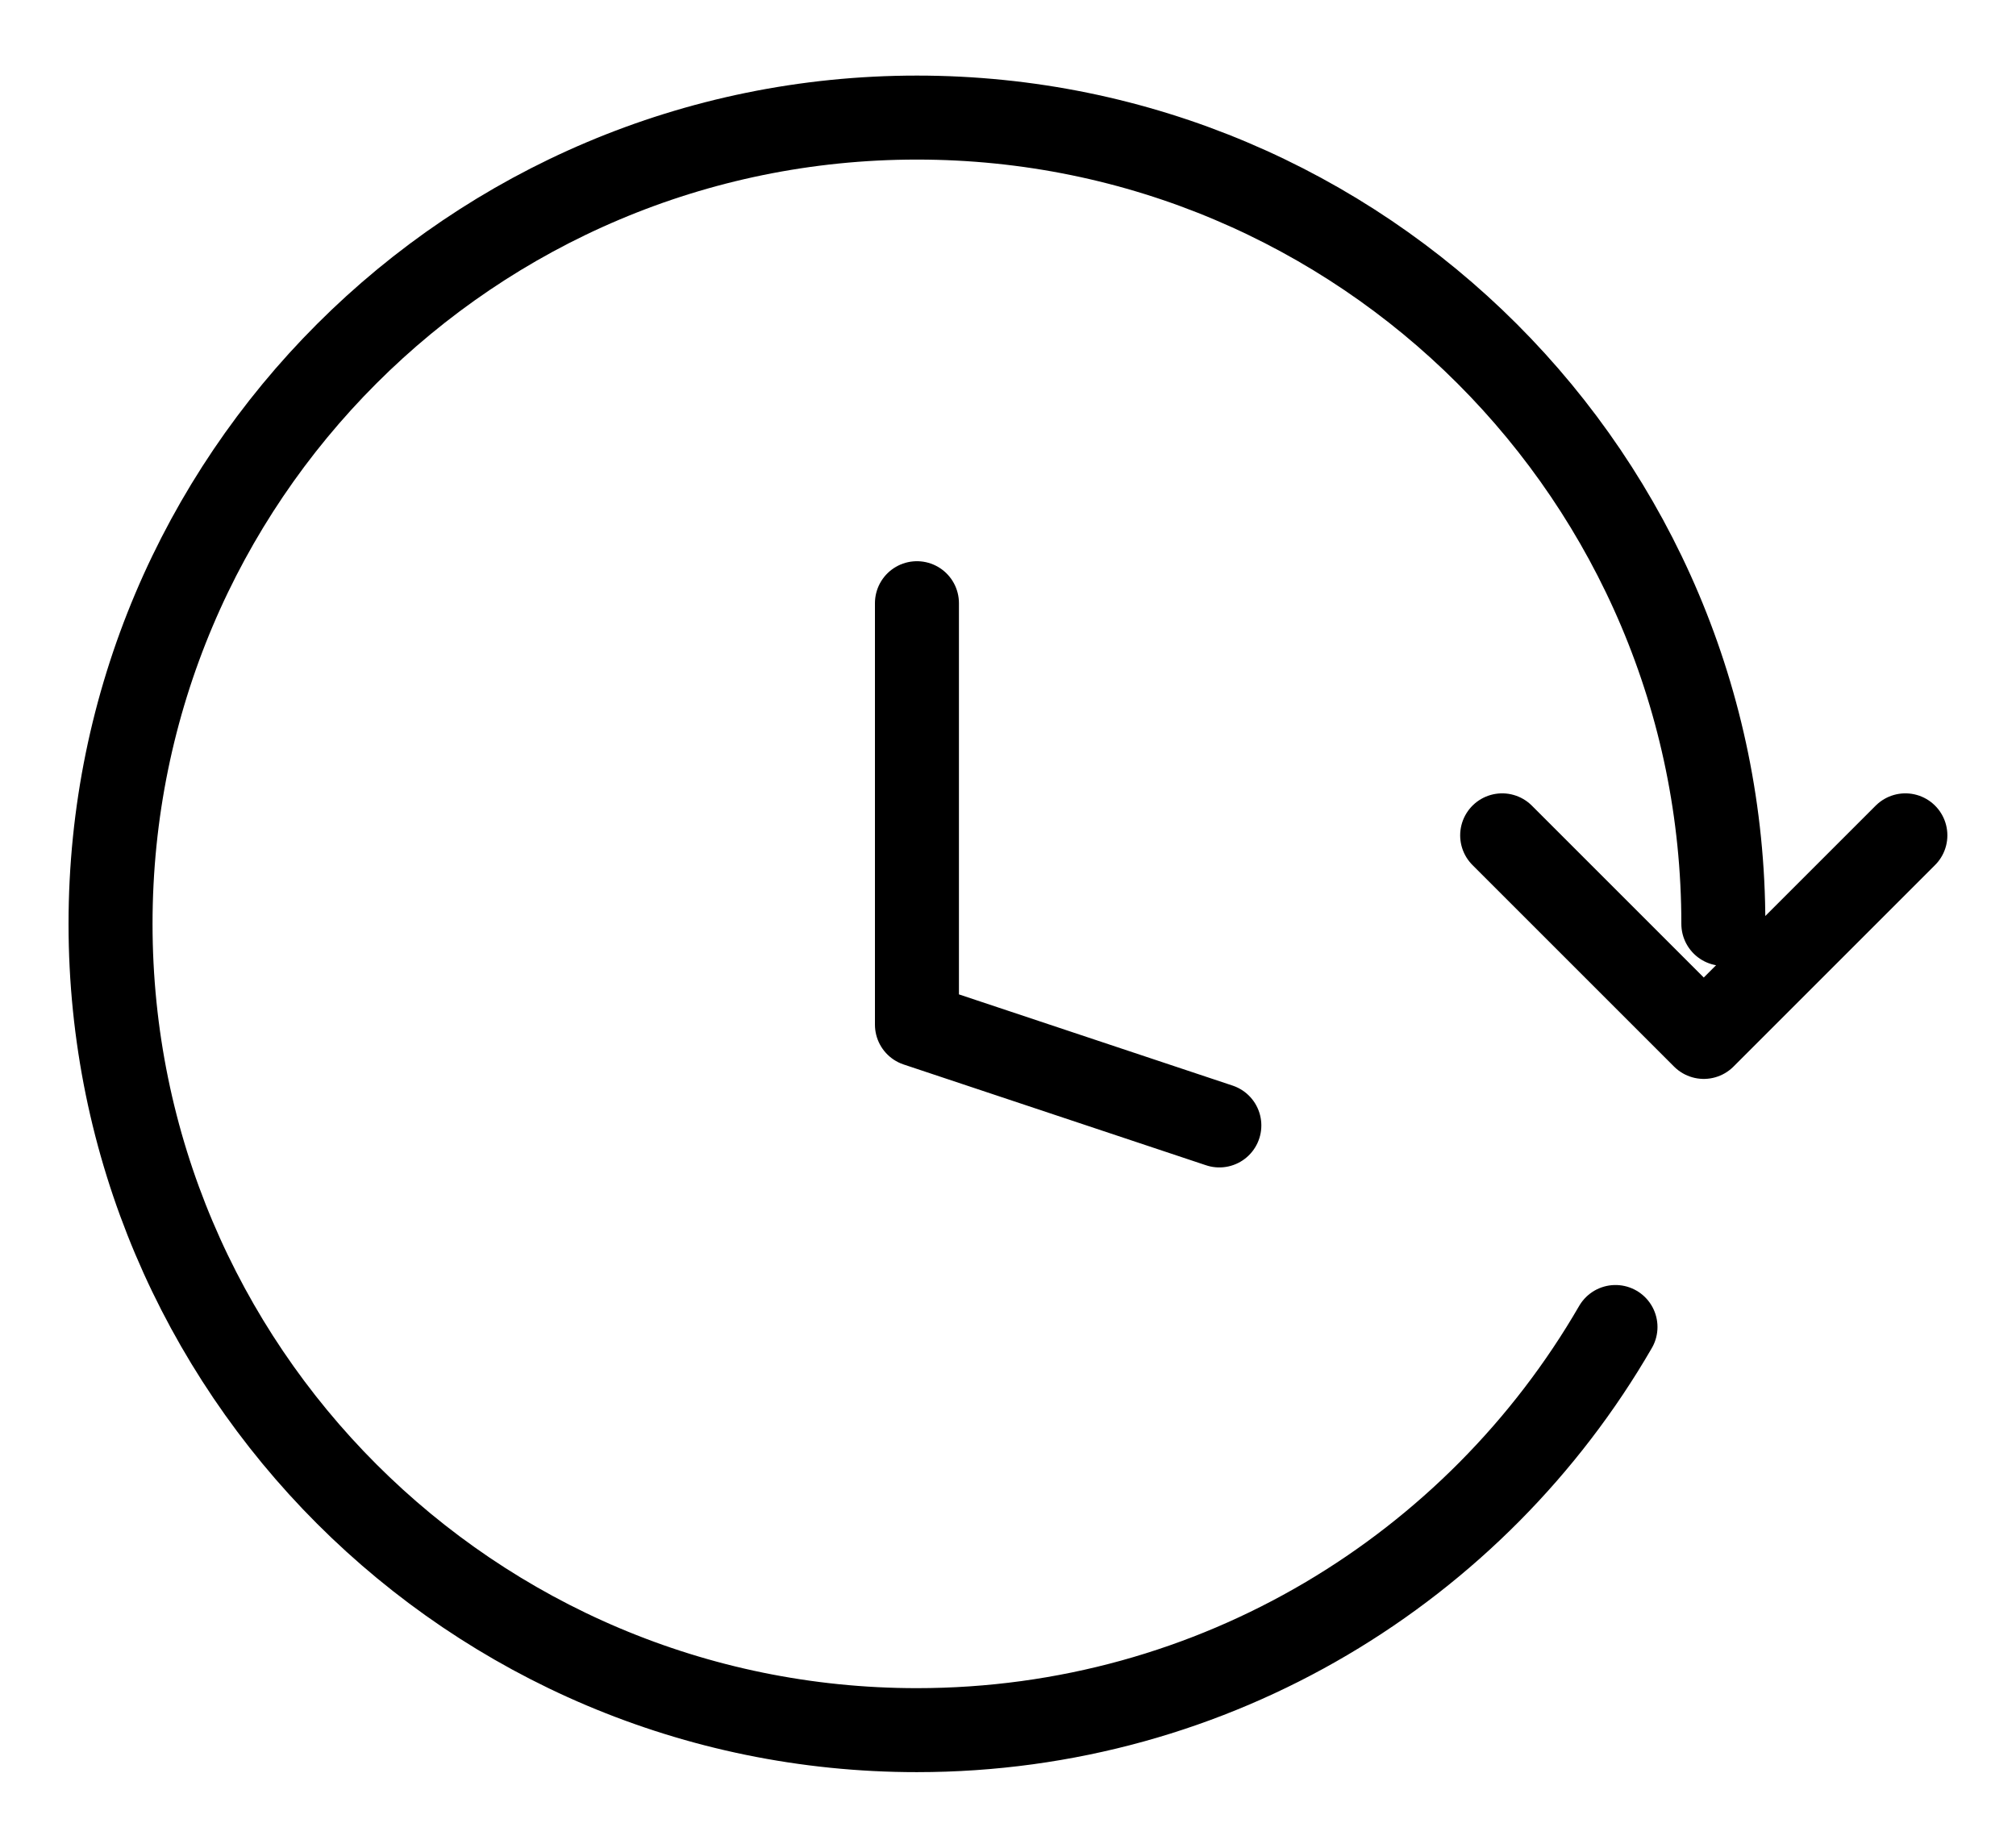 <svg width="24" height="22" viewBox="0 0 24 22" fill="none" xmlns="http://www.w3.org/2000/svg">
<path d="M14.516 13.4L10.916 12.2V7.182M20.516 11C20.516 5.698 16.218 1.4 10.916 1.4C5.614 1.4 1.316 5.698 1.316 11C1.316 16.302 5.614 20.6 10.916 20.6C14.47 20.6 17.572 18.669 19.232 15.8M17.883 9.946L20.283 12.346L22.683 9.946" stroke="currentColor" stroke-linecap="round" stroke-linejoin="round"/>
</svg>

